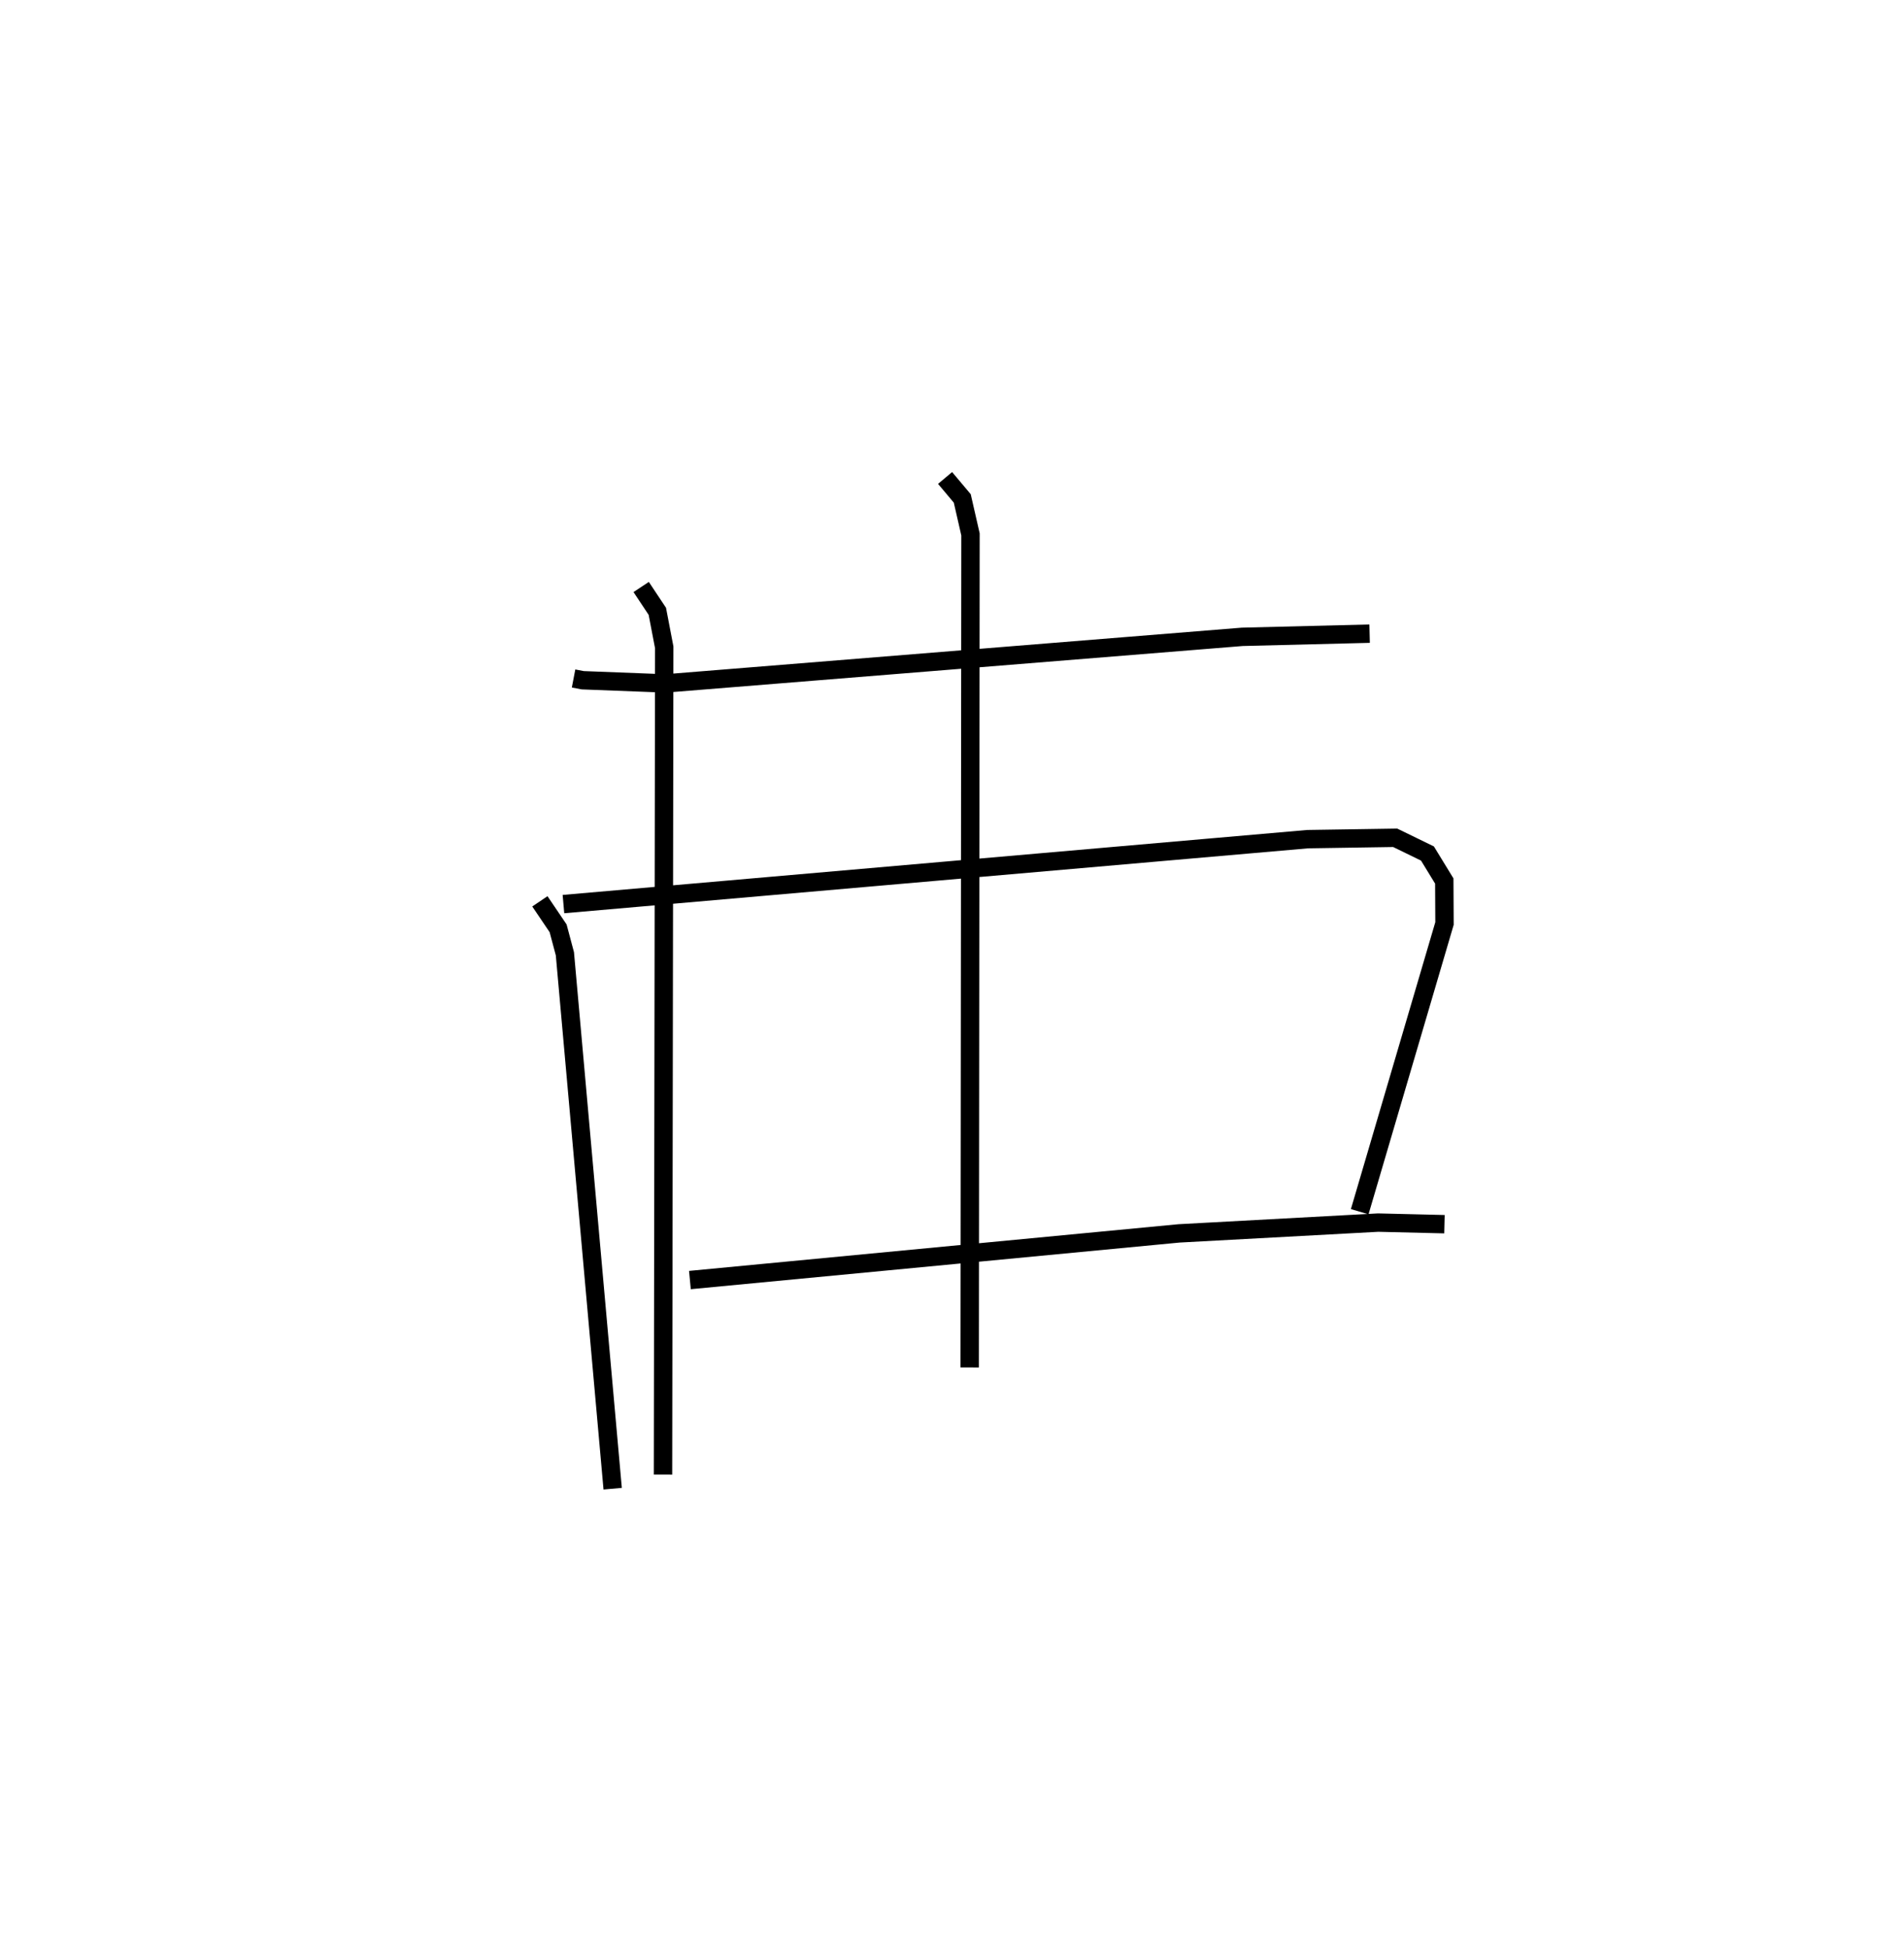 <?xml version="1.0" encoding="utf-8" ?>
<svg baseProfile="full" height="106" version="1.1" width="103.587" xmlns="http://www.w3.org/2000/svg" xmlns:ev="http://www.w3.org/2001/xml-events" xmlns:xlink="http://www.w3.org/1999/xlink"><defs /><rect fill="white" height="106" width="103.587" x="0" y="0" /><path d="M25,25 m0.0,0.0 m6.205,11.916 l0.501,0.096 4.493,0.173 l31.386,-2.535 6.929,-0.173 m-45.142,14.564 l0.992,1.468 0.369,1.384 l2.599,29.106 m-2.678,-31.808 l40.489,-3.533 4.762,-0.074 l1.756,0.855 0.915,1.496 l0.012,2.312 -4.613,15.681 m-36.44,3.719 l26.609,-2.539 10.833,-0.587 l3.609,0.087 m-43.703,-34.67 l0.879,1.324 0.375,1.956 l-0.066,45.014 m15.346,-54.226 l0.935,1.113 0.448,1.959 l-0.044,45.326 " fill="none" stroke="black" stroke-width="1" /></svg>